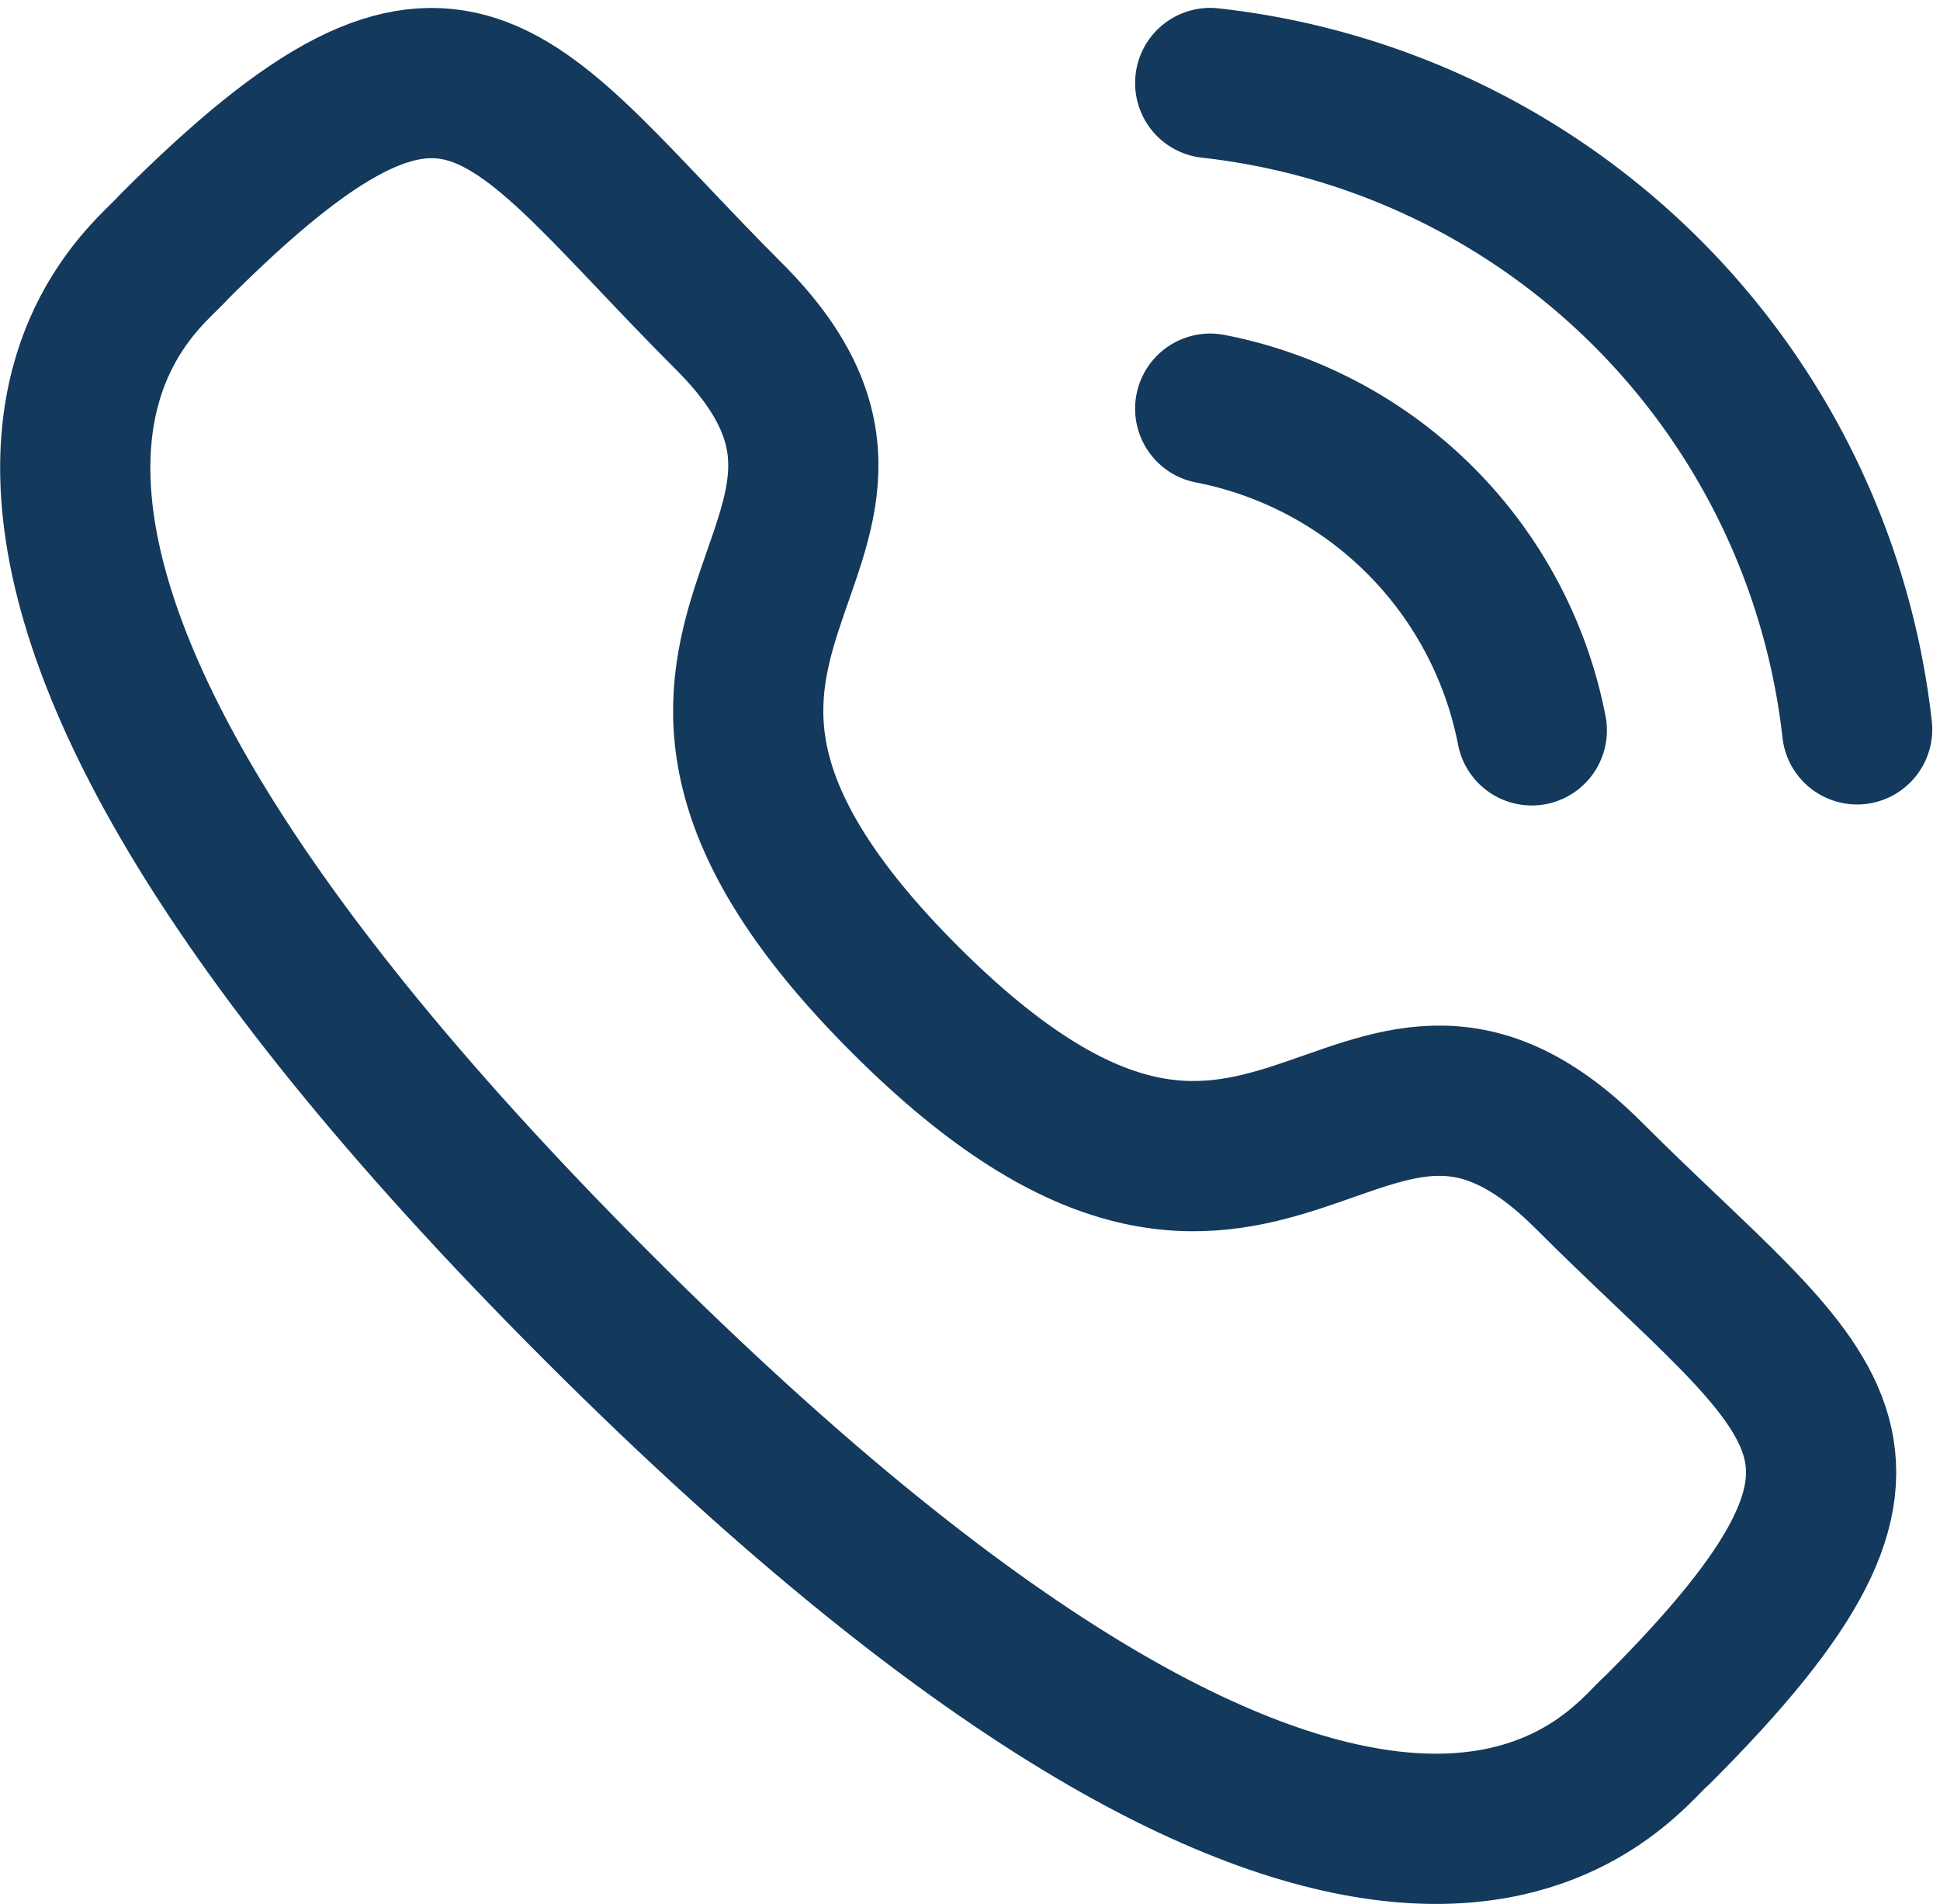 <svg xmlns="http://www.w3.org/2000/svg" width="15.498" height="15.209" viewBox="0 0 15.498 15.209">
  <g id="Calling" transform="translate(0.6 0.663)">
    <path id="Stroke_1" data-name="Stroke 1" d="M0,0A5.85,5.85,0,0,1,5.168,5.162" transform="translate(9.068 0)" fill="none" stroke="#13395c" stroke-linecap="round" stroke-linejoin="round" stroke-miterlimit="10" stroke-width="1.2"/>
    <path id="Stroke_3" data-name="Stroke 3" d="M0,0A3.249,3.249,0,0,1,2.569,2.569" transform="translate(9.068 2.601)" fill="none" stroke="#13395c" stroke-linecap="round" stroke-linejoin="round" stroke-miterlimit="10" stroke-width="1.2"/>
    <path id="Stroke_5" data-name="Stroke 5" d="M6.63,7.32c2.928,2.927,3.592-.459,5.457,1.4,1.8,1.8,2.831,2.157.553,4.434-.285.229-2.1,2.987-8.467-3.38S.559,1.595.788,1.31C3.071-.973,3.426.066,5.223,1.863,7.087,3.726,3.7,4.393,6.63,7.32Z" transform="translate(0)" fill="none" stroke="#13395c" stroke-linecap="round" stroke-linejoin="round" stroke-miterlimit="10" stroke-width="1.2"/>
  </g>
</svg>
